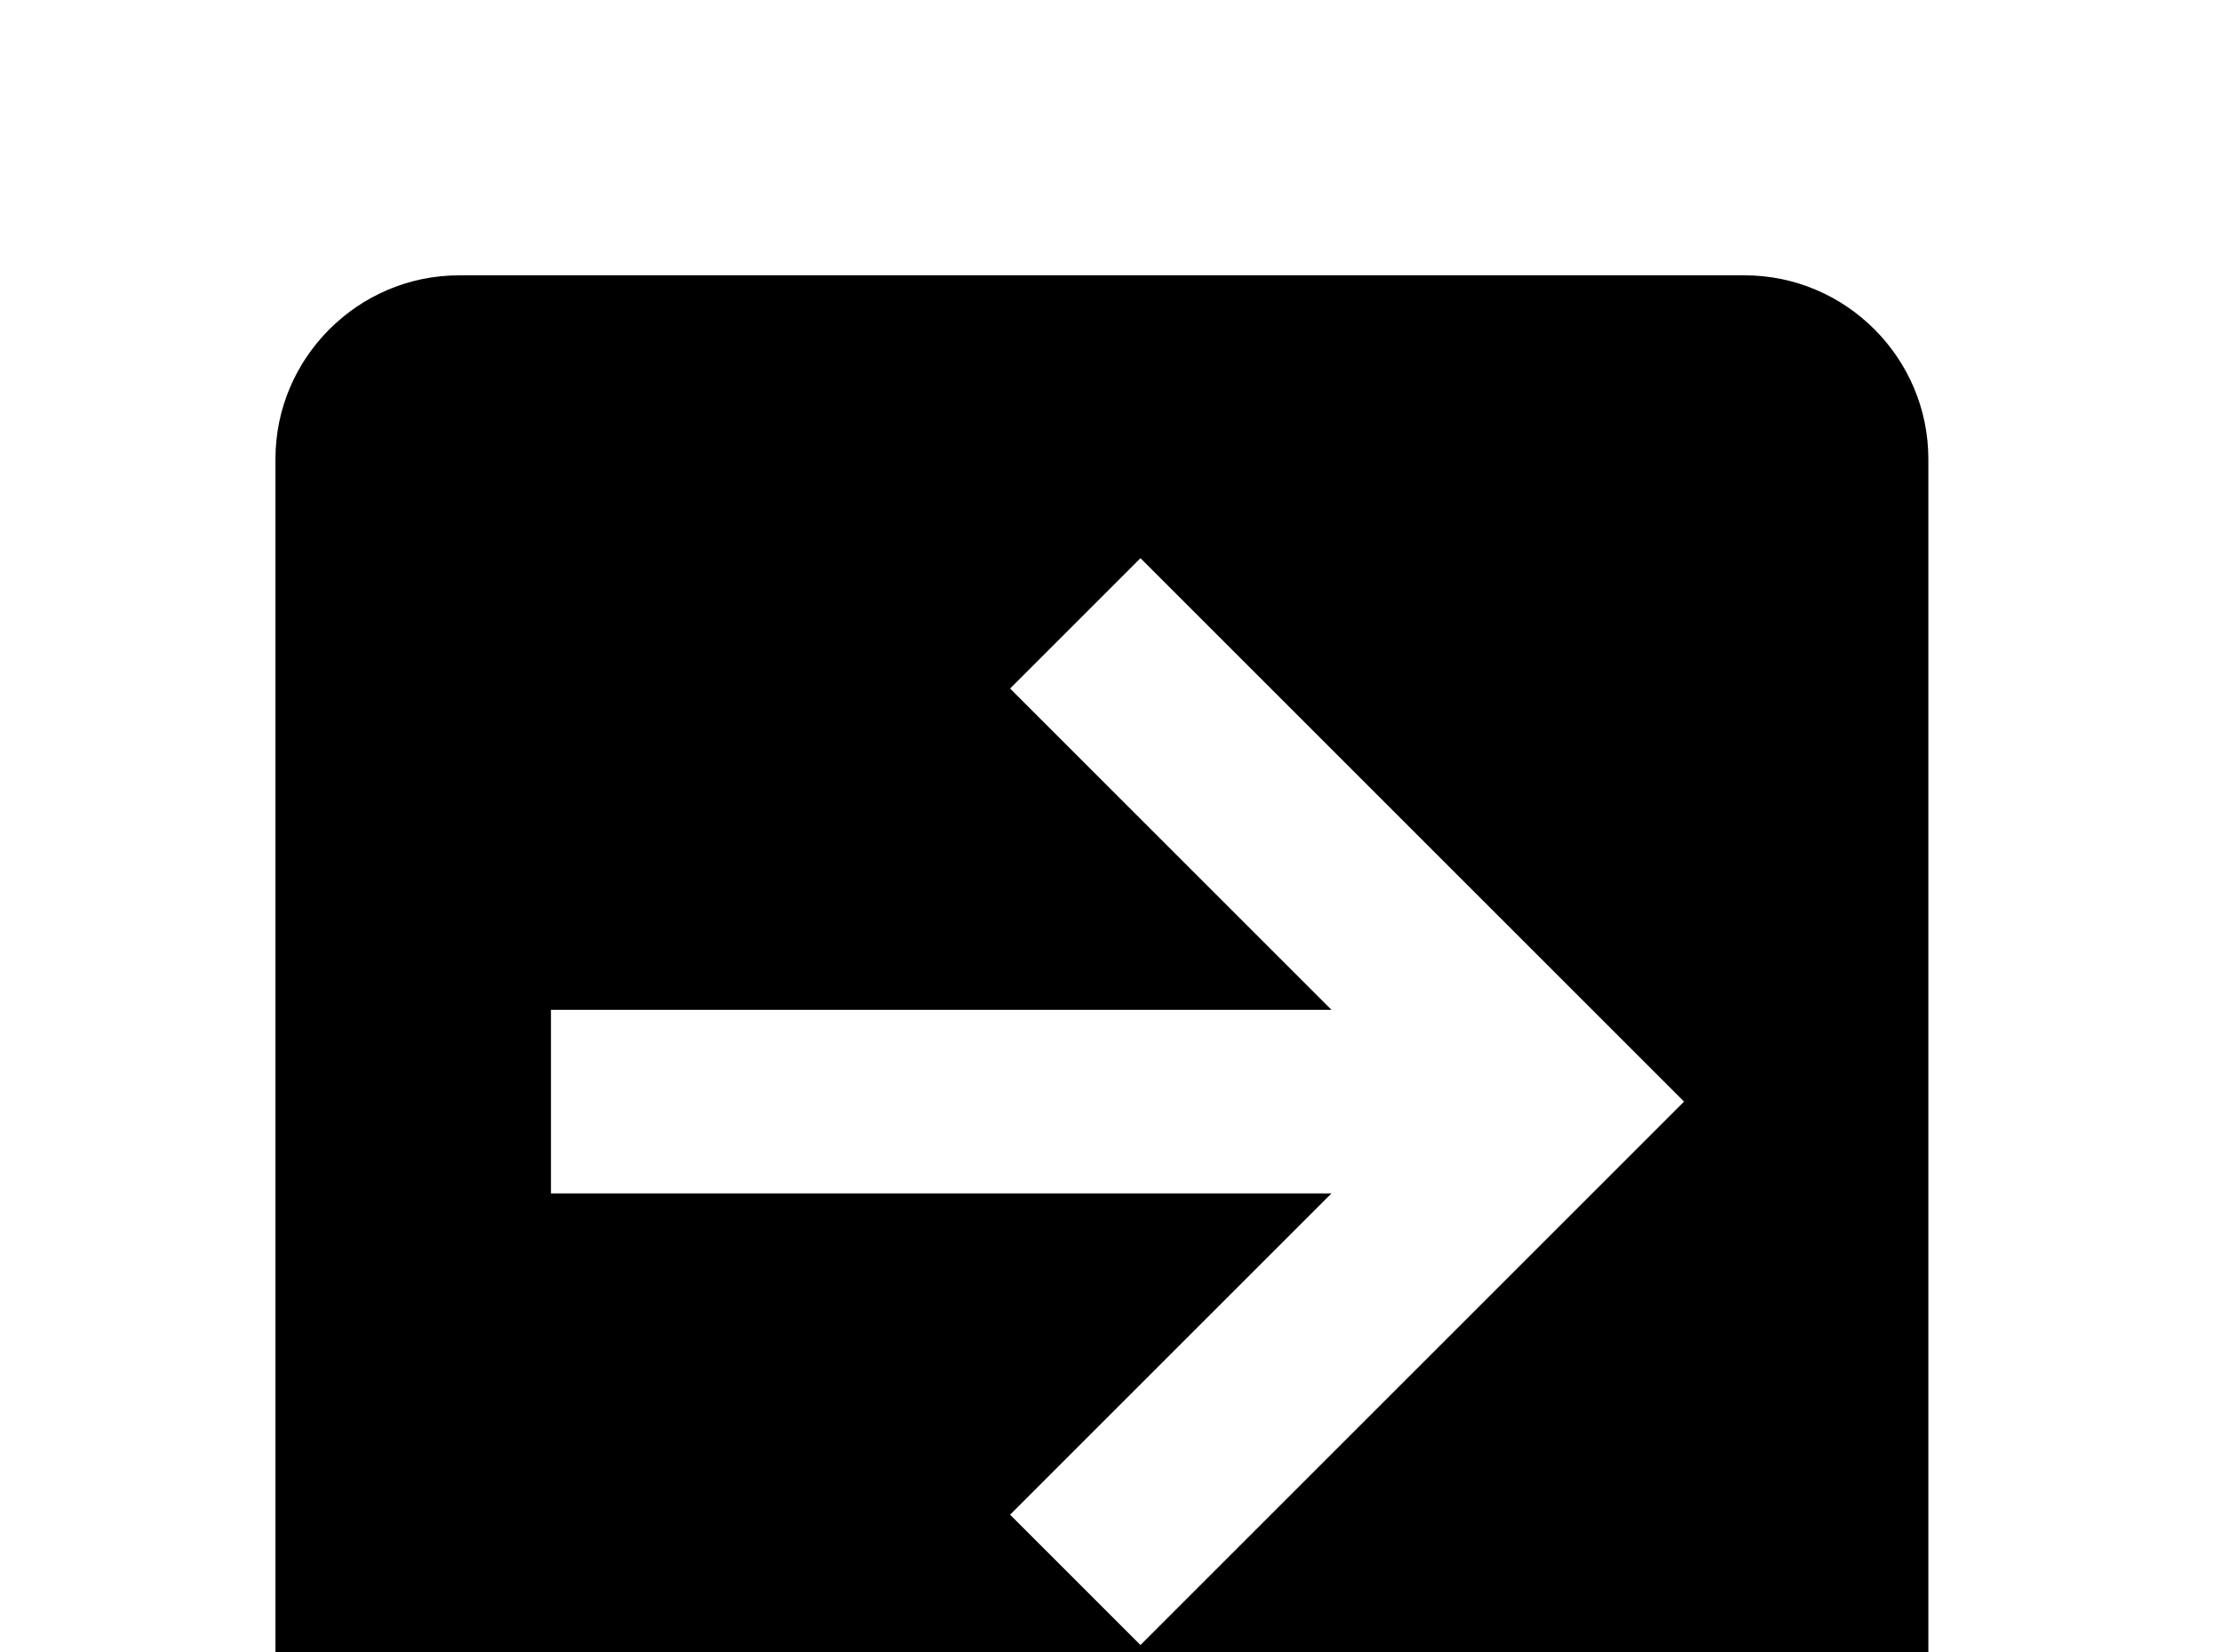 <!-- Generated by IcoMoon.io -->
<svg version="1.1" xmlns="http://www.w3.org/2000/svg" width="43" height="32" viewBox="0 0 43 32">
<title>arrow-right-box</title>
<path d="M8.889 37.333c-1.956 0-3.556-1.6-3.556-3.556v-24.889c0-1.956 1.6-3.556 3.556-3.556h24.889c1.956 0 3.556 1.6 3.556 3.556v24.889c0 1.973-1.6 3.556-3.556 3.556h-24.889M10.667 23.111h15.111l-6.222 6.222 2.524 2.524 10.524-10.524-10.524-10.524-2.524 2.524 6.222 6.222h-15.111v3.556z"></path>
</svg>
